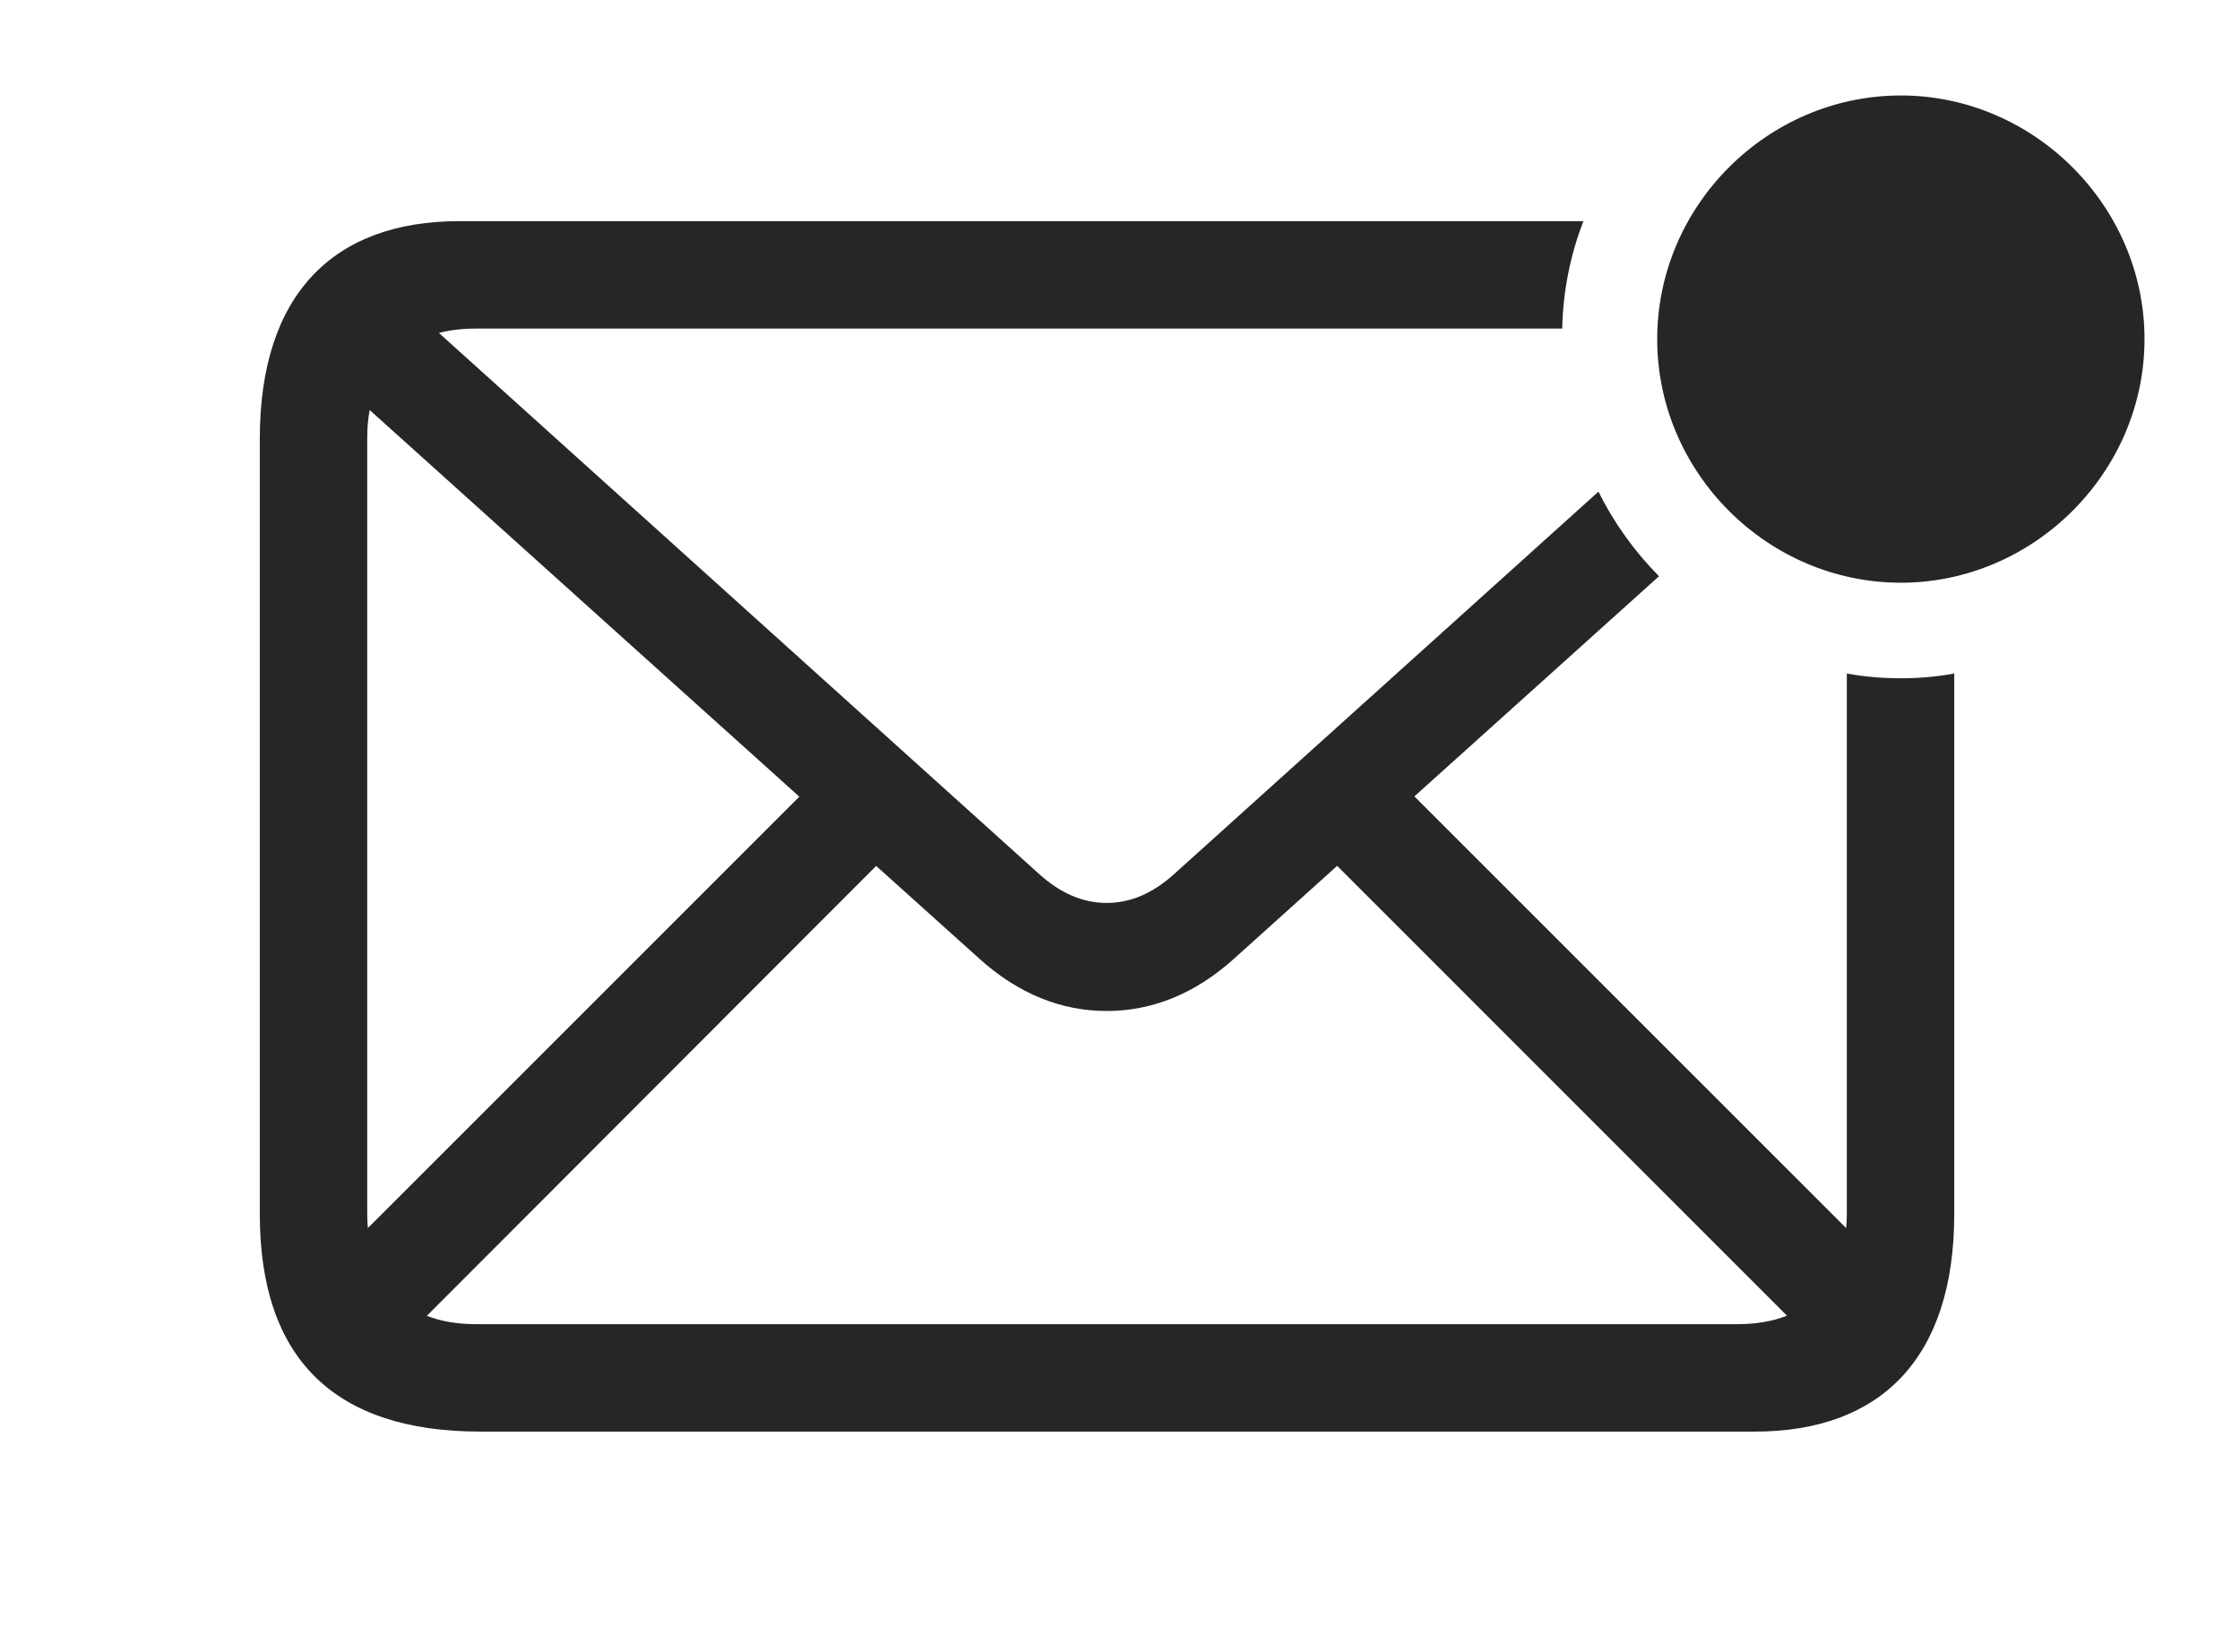 <?xml version="1.0" encoding="UTF-8"?>
<!--Generator: Apple Native CoreSVG 232.5-->
<!DOCTYPE svg
PUBLIC "-//W3C//DTD SVG 1.1//EN"
       "http://www.w3.org/Graphics/SVG/1.1/DTD/svg11.dtd">
<svg version="1.1" xmlns="http://www.w3.org/2000/svg" xmlns:xlink="http://www.w3.org/1999/xlink" width="31.152" height="22.979">
 <g>
  <rect height="22.979" opacity="0" width="31.152" x="0" y="0"/>
  <path d="M21.726 4.57L6.621 4.57C6.432 4.57 6.259 4.59 6.104 4.631L14.453 12.158C14.756 12.432 15.068 12.559 15.391 12.559C15.713 12.559 16.025 12.432 16.328 12.158L22.23 6.838C22.446 7.275 22.732 7.671 23.072 8.015L19.67 11.077L25.675 17.082C25.681 17.018 25.684 16.953 25.684 16.885L25.684 9.368C25.927 9.413 26.179 9.434 26.436 9.434C26.688 9.434 26.937 9.413 27.178 9.368L27.178 16.885C27.178 18.896 26.152 19.912 24.404 19.912L6.68 19.912C4.648 19.912 3.613 18.896 3.613 16.885L3.613 6.104C3.613 4.092 4.639 3.076 6.387 3.076L22.021 3.076C21.84 3.542 21.737 4.046 21.726 4.57ZM17.178 13.32C16.621 13.828 16.016 14.062 15.391 14.062C14.766 14.062 14.16 13.828 13.604 13.32L12.185 12.044L5.936 18.302C6.132 18.379 6.361 18.418 6.621 18.418L24.16 18.418C24.422 18.418 24.654 18.378 24.852 18.3L18.596 12.043ZM5.107 6.094L5.107 16.875C5.107 16.946 5.11 17.015 5.116 17.081L11.116 11.081L5.141 5.703C5.118 5.823 5.107 5.954 5.107 6.094Z" fill="#000000" fill-opacity="0.85"/>
  <path d="M26.436 8.105C28.281 8.105 29.824 6.572 29.824 4.717C29.824 2.861 28.281 1.328 26.436 1.328C24.58 1.328 23.047 2.861 23.047 4.717C23.047 6.572 24.58 8.105 26.436 8.105Z" fill="#000000" fill-opacity="0.85"/>
 </g>
</svg>
